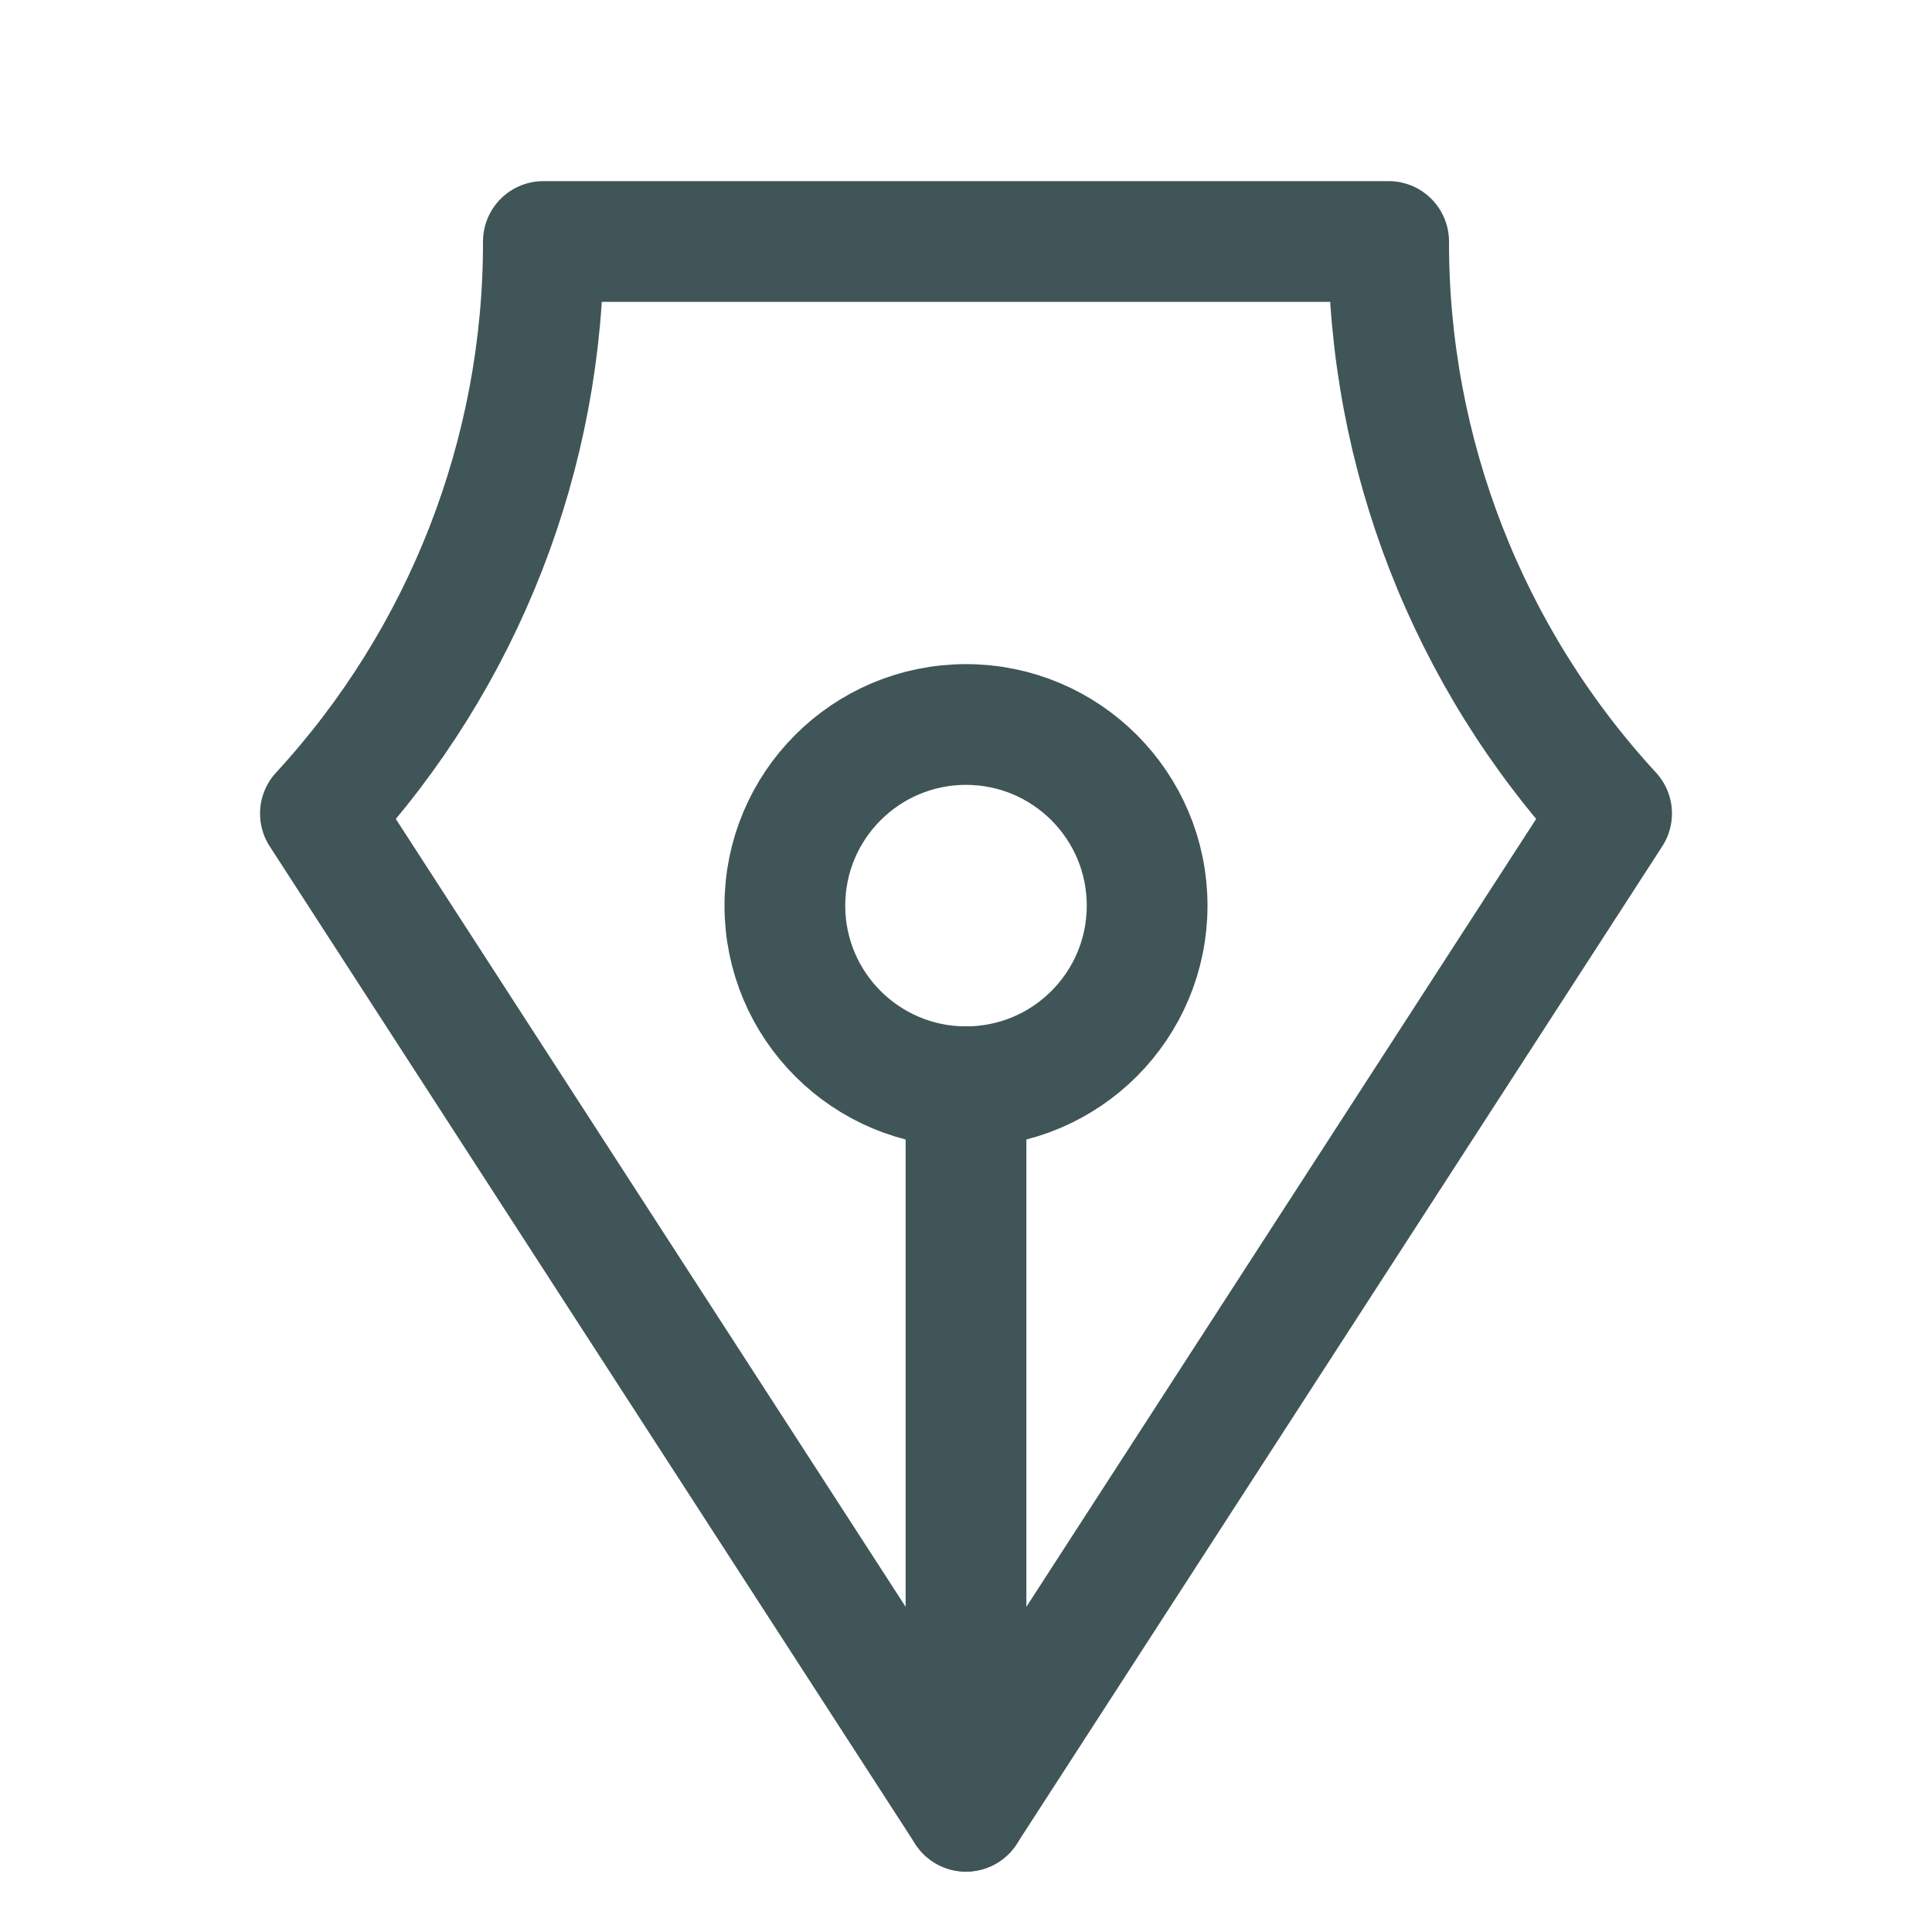 <svg width="32" height="32" viewBox="0 0 32 32" fill="none" xmlns="http://www.w3.org/2000/svg">
<path d="M16 18V30" stroke="#405557" stroke-width="2" stroke-linecap="round" stroke-linejoin="round"/>
<path d="M16 18C17.657 18 19 16.657 19 15C19 13.343 17.657 12 16 12C14.343 12 13 13.343 13 15C13 16.657 14.343 18 16 18Z" stroke="#405557" stroke-width="2" stroke-linecap="round" stroke-linejoin="round"/>
<path d="M26.693 13.474C24.314 10.893 22.995 7.51 23 4H9C9.005 7.51 7.686 10.893 5.307 13.475L16 30L26.693 13.474Z" stroke="#405557" stroke-width="2" stroke-linecap="round" stroke-linejoin="round"/>
</svg>
